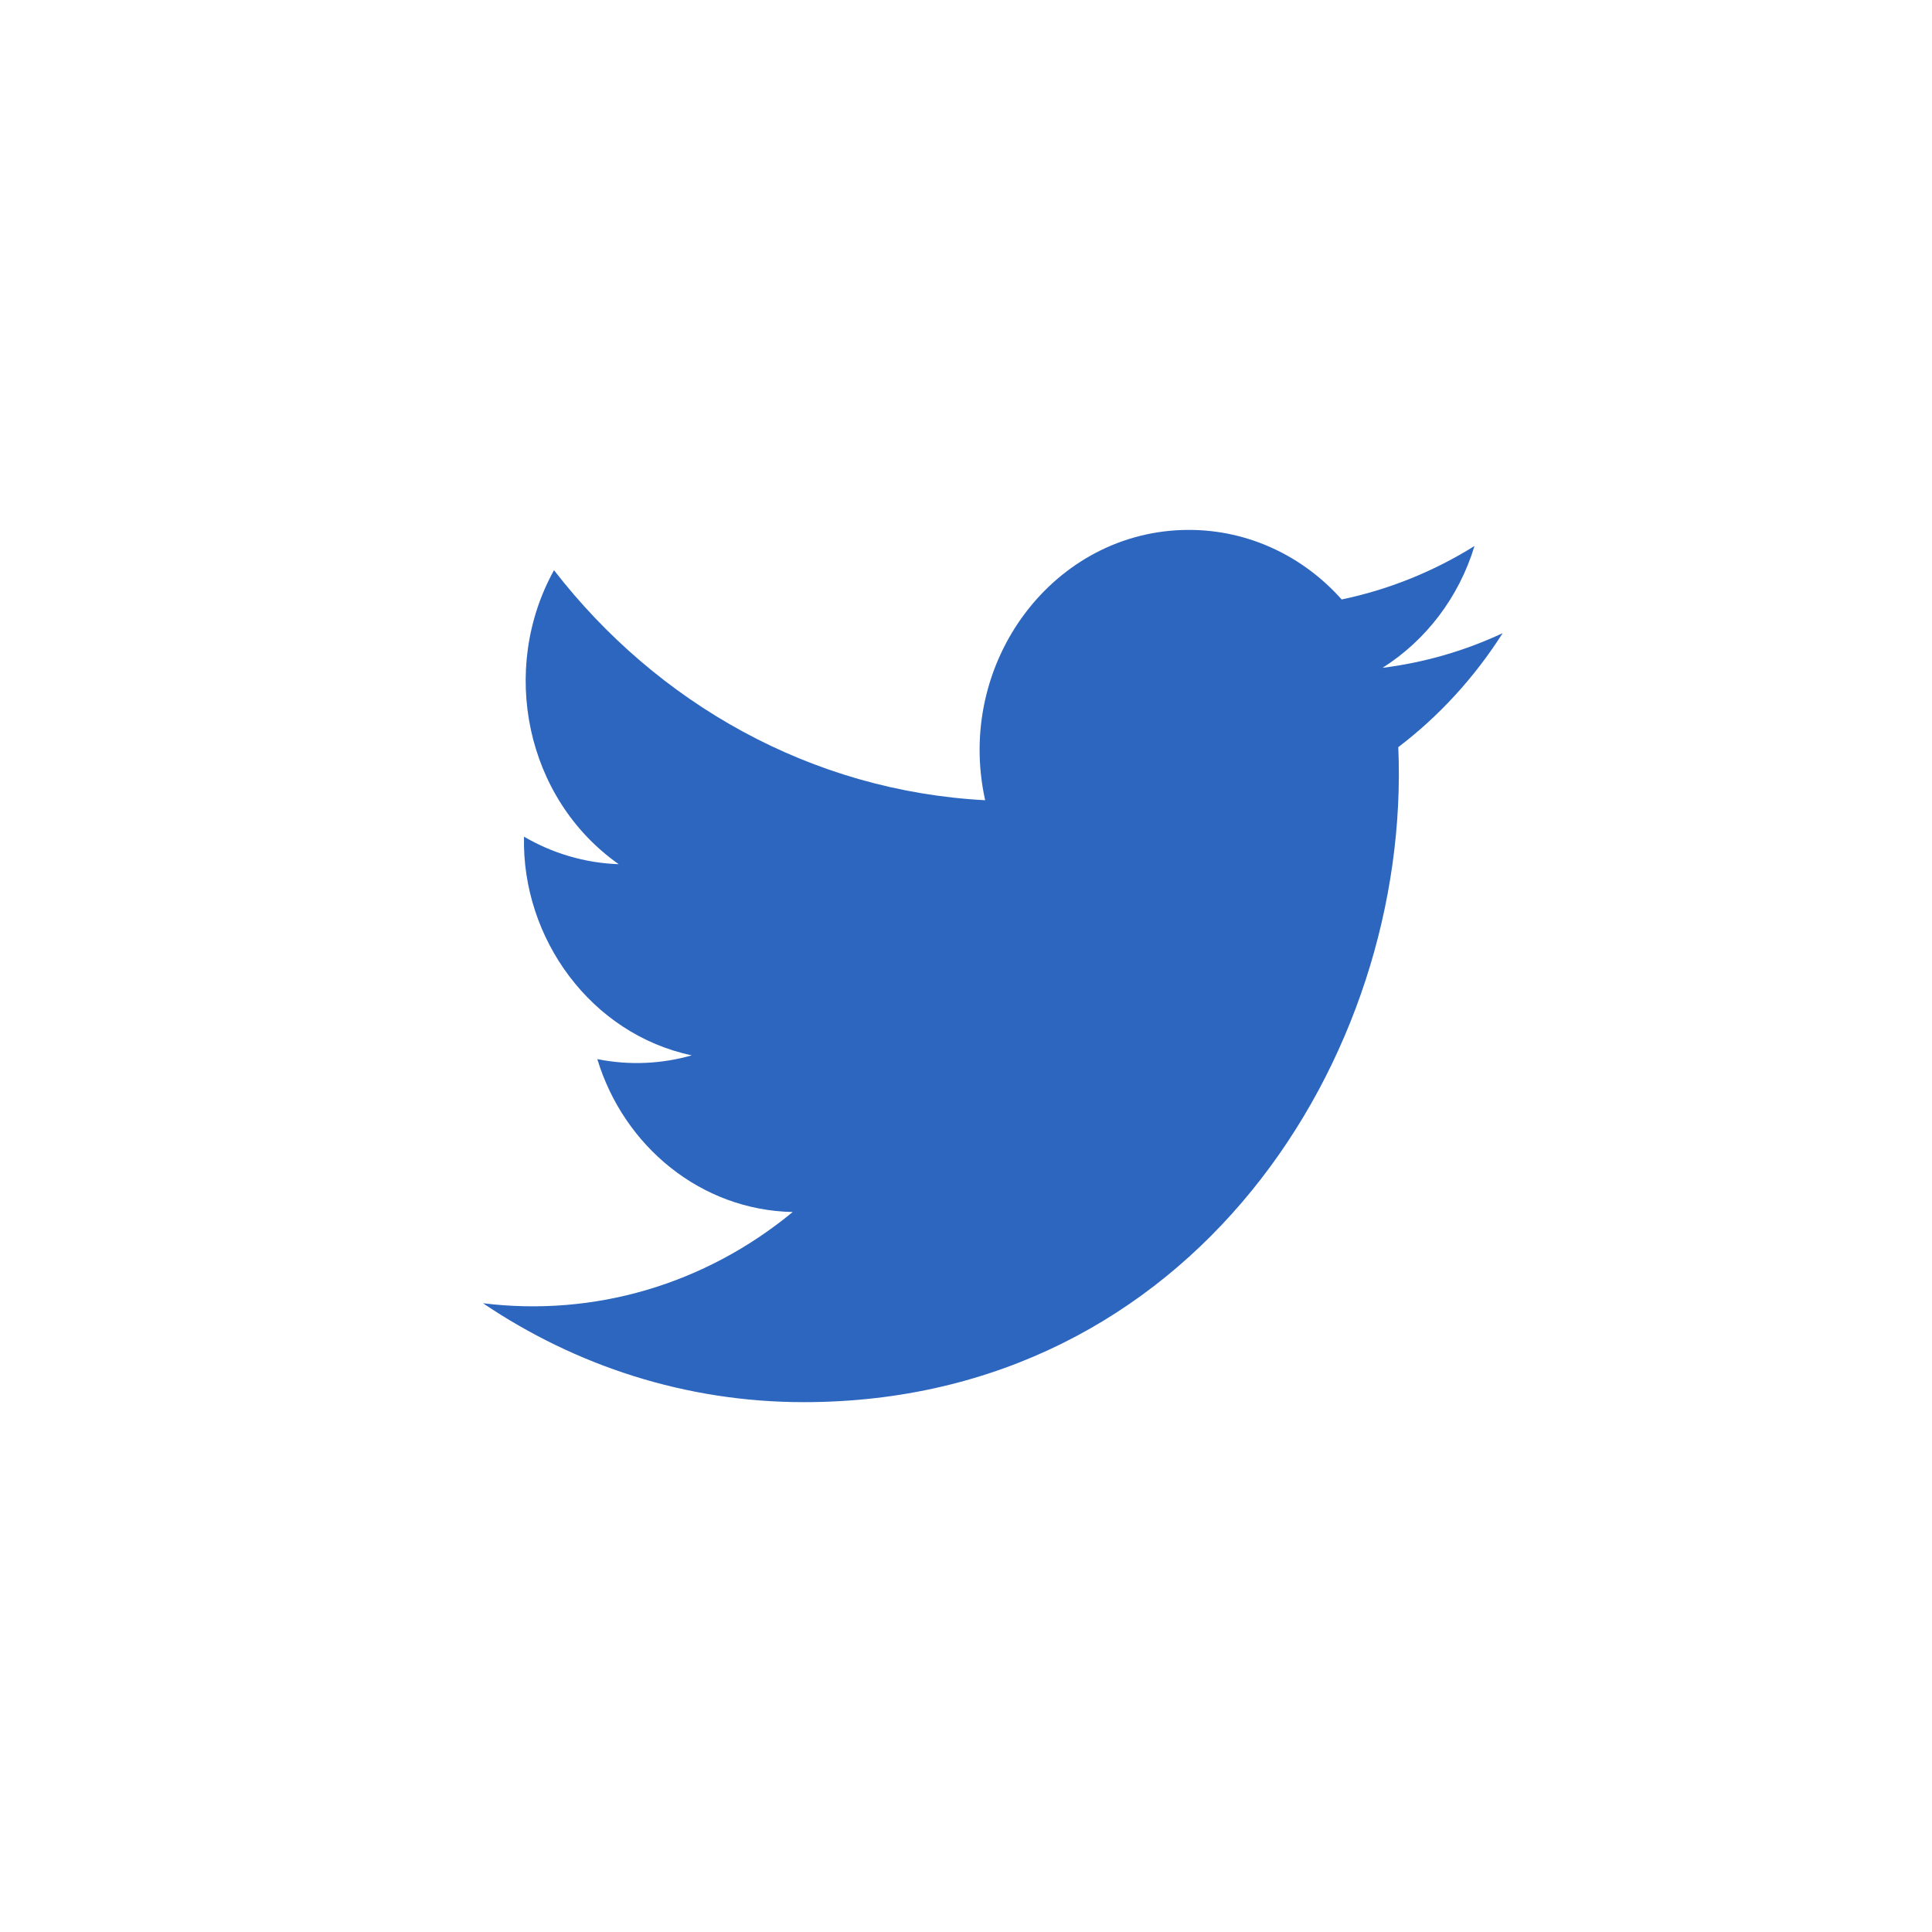 <svg width="36" height="36" viewBox="0 0 36 36" fill="none" xmlns="http://www.w3.org/2000/svg">
<g clip-path="url(#clip0)">
<path d="M28 11.798C27.301 12.125 26.55 12.345 25.761 12.444C26.566 11.936 27.185 11.132 27.475 10.174C26.722 10.644 25.888 10.985 25 11.17C24.29 10.372 23.275 9.874 22.154 9.874C19.638 9.874 17.788 12.345 18.357 14.911C15.118 14.74 12.246 13.107 10.323 10.625C9.302 12.469 9.793 14.881 11.529 16.103C10.89 16.081 10.289 15.897 9.764 15.59C9.721 17.49 11.016 19.269 12.89 19.665C12.342 19.821 11.741 19.858 11.13 19.735C11.625 21.365 13.064 22.55 14.771 22.584C13.133 23.936 11.068 24.54 9 24.284C10.725 25.448 12.775 26.127 14.976 26.127C22.213 26.127 26.302 19.693 26.055 13.922C26.817 13.343 27.477 12.62 28 11.798Z" fill="#2C66BE"/>
</g>
<defs>
<clipPath id="clip0">
<rect width="19" height="20" fill="white" transform="translate(9 8)"/>
</clipPath>
</defs>
</svg>
